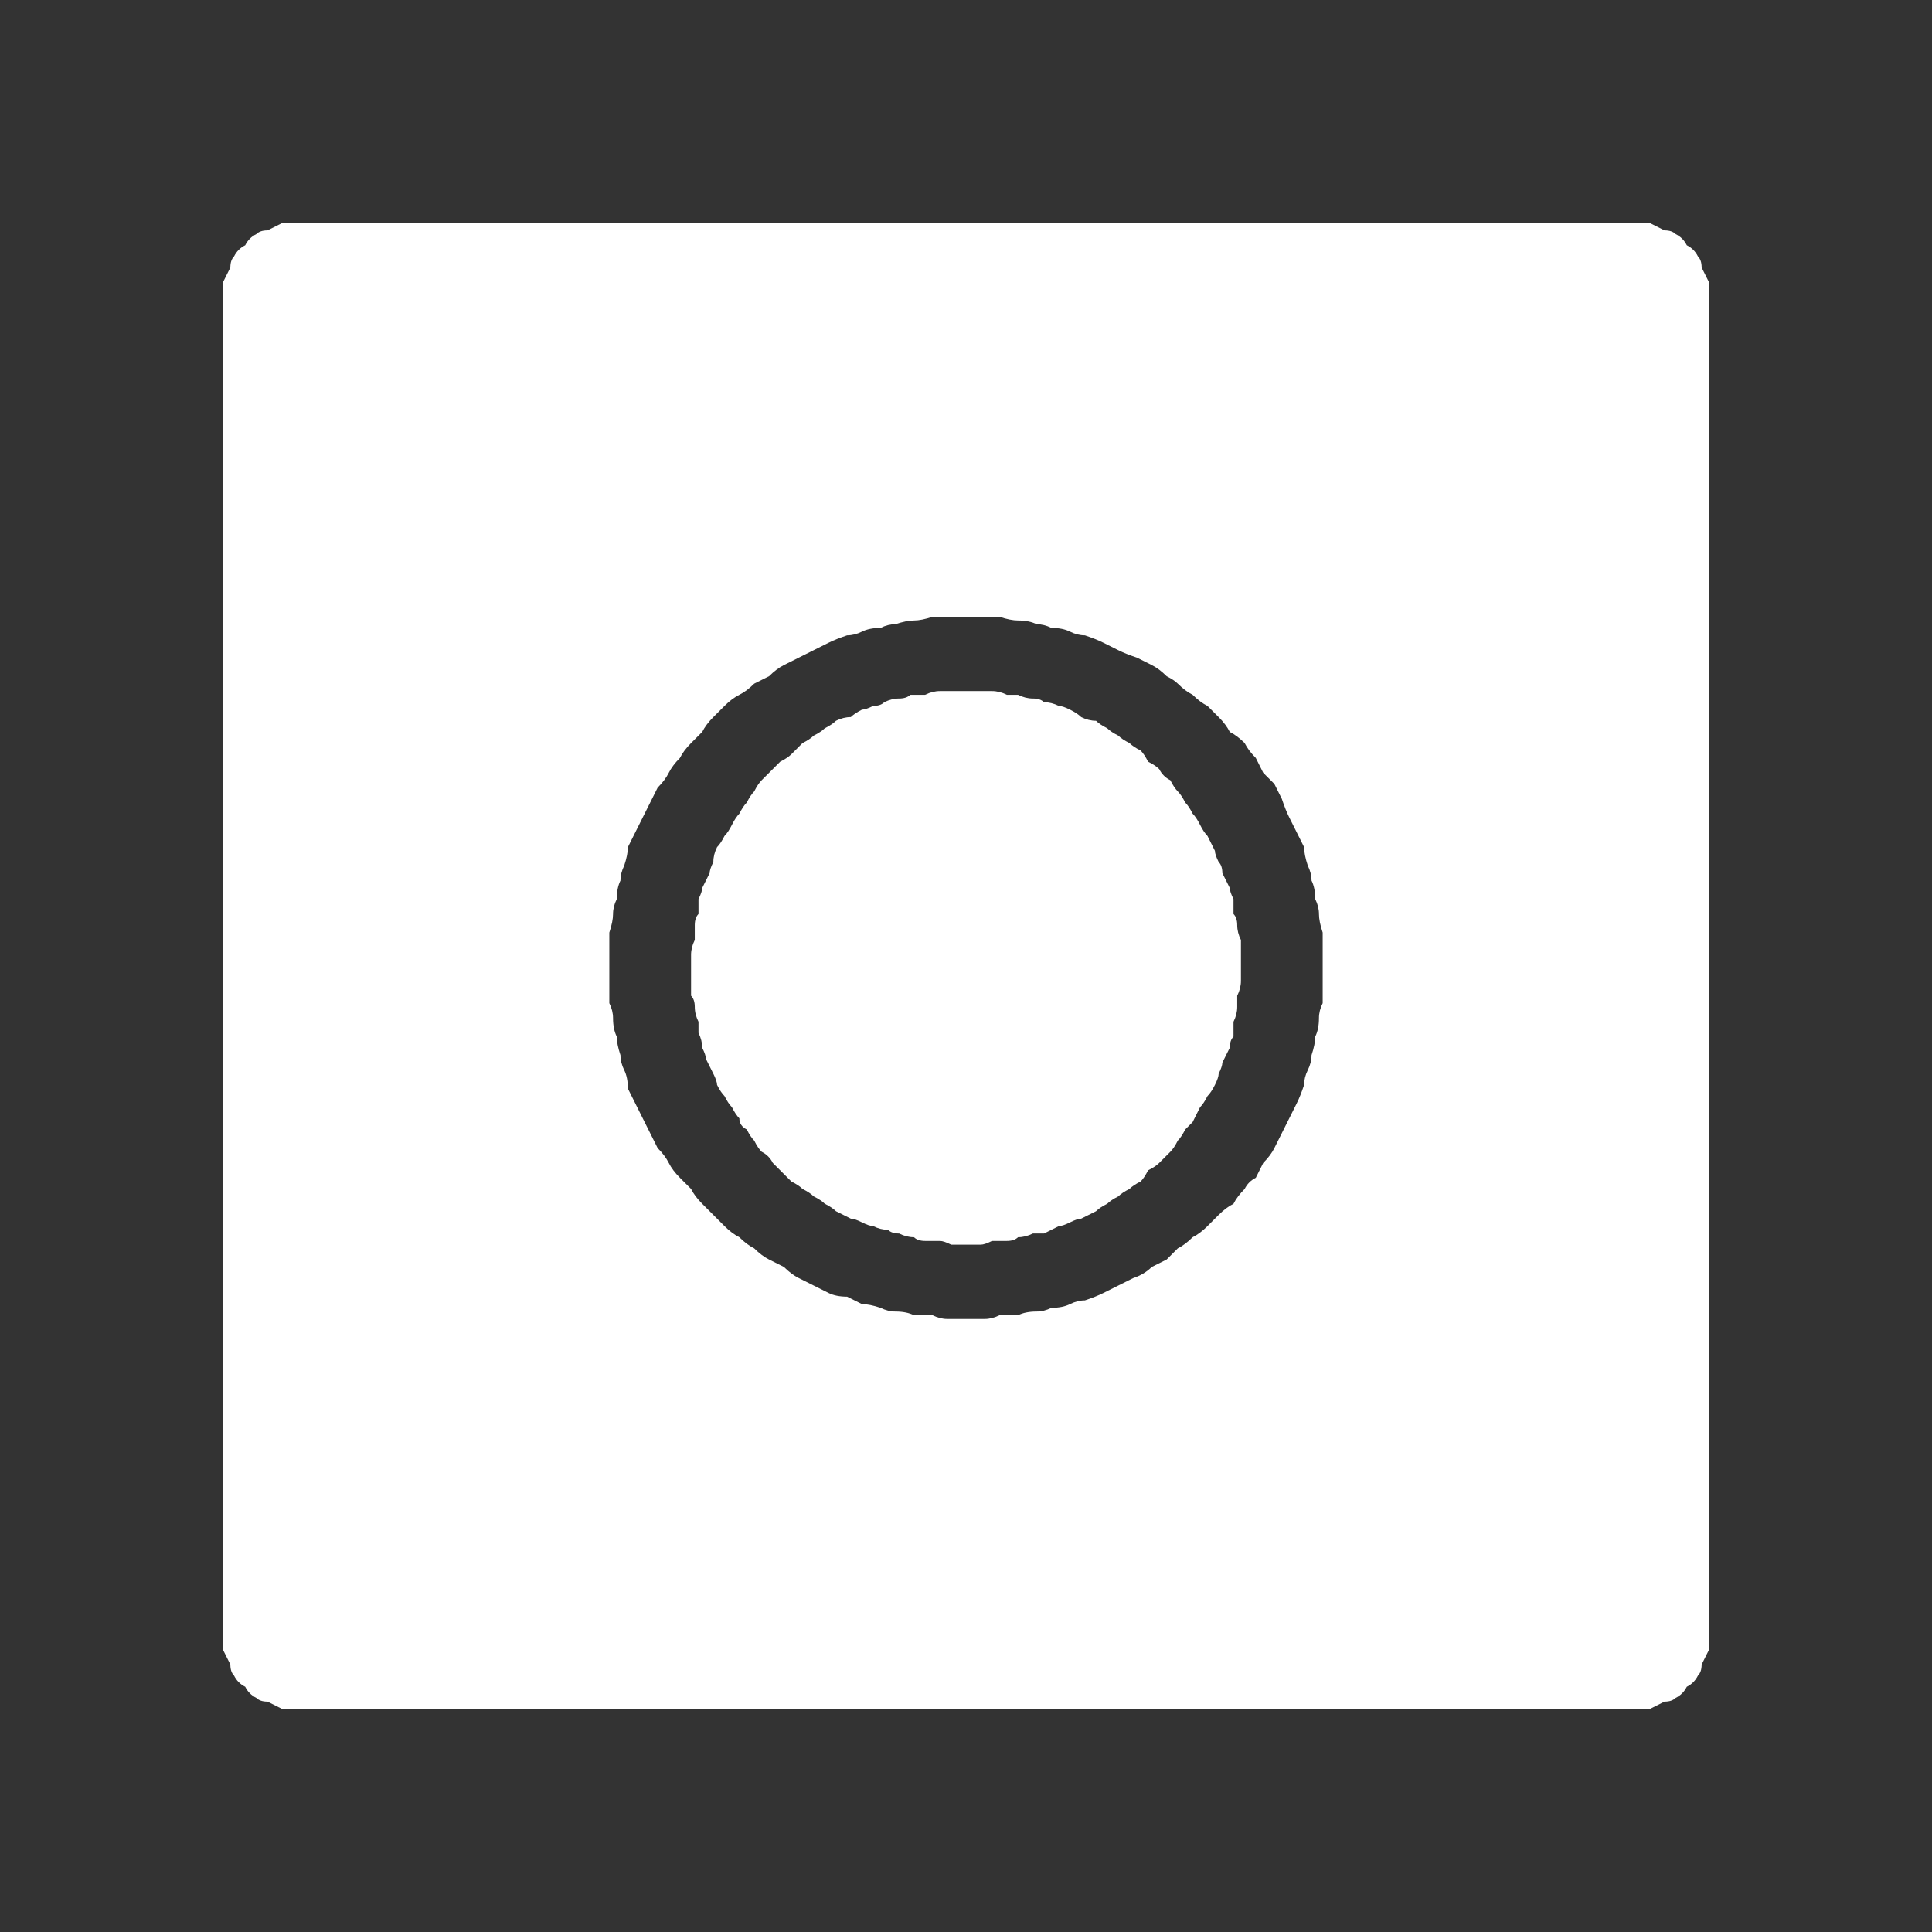 <?xml version="1.0" encoding="UTF-8" standalone="no"?>
<svg xmlns:ffdec="https://www.free-decompiler.com/flash" xmlns:xlink="http://www.w3.org/1999/xlink" ffdec:objectType="shape" height="26.0px" width="26.0px" xmlns="http://www.w3.org/2000/svg">
  <rect width="100%" height="100%" fill="#333333" stroke="none"/>
  <g transform="matrix(1.0, 0.0, 0.0, 1.0, 0.0, 0.0)">
    <path d="M4.0 3.0 Q3.9 3.0 3.8 3.0 3.7 3.05 3.6 3.1 3.5 3.1 3.45 3.15 3.35 3.2 3.3 3.3 3.2 3.35 3.15 3.45 3.1 3.5 3.1 3.6 3.05 3.7 3.0 3.8 3.0 3.9 3.0 4.0 L3.0 22.0 Q3.0 22.1 3.0 22.2 3.05 22.3 3.1 22.4 3.1 22.5 3.15 22.55 3.2 22.65 3.3 22.7 3.35 22.8 3.45 22.85 3.5 22.9 3.6 22.9 3.7 22.95 3.8 23.0 3.9 23.0 4.0 23.0 L22.0 23.0 Q22.1 23.0 22.2 23.0 22.3 22.95 22.4 22.9 22.5 22.9 22.55 22.85 22.65 22.8 22.7 22.7 22.8 22.65 22.85 22.55 22.9 22.5 22.9 22.4 22.95 22.3 23.0 22.2 23.0 22.1 23.0 22.0 L23.0 4.0 Q23.0 3.9 23.0 3.8 22.95 3.7 22.9 3.6 22.9 3.5 22.85 3.45 22.8 3.35 22.7 3.3 22.65 3.2 22.55 3.15 22.5 3.1 22.4 3.1 22.3 3.05 22.2 3.0 22.1 3.0 22.0 3.0 L4.0 3.0 4.0 3.0 M13.0 8.3 Q13.1 8.3 13.25 8.3 13.35 8.3 13.45 8.3 13.6 8.35 13.7 8.35 13.85 8.35 13.95 8.4 14.05 8.4 14.15 8.45 14.3 8.45 14.4 8.5 14.5 8.55 14.6 8.55 14.75 8.6 14.85 8.65 14.95 8.7 15.05 8.75 15.15 8.8 15.3 8.85 15.4 8.9 15.5 8.95 15.6 9.0 15.7 9.1 15.8 9.15 15.85 9.2 15.95 9.3 16.05 9.35 16.15 9.45 16.25 9.5 16.35 9.6 16.4 9.65 16.5 9.75 16.55 9.85 16.65 9.9 16.75 10.0 16.8 10.1 16.9 10.2 16.95 10.3 17.0 10.4 17.1 10.5 17.15 10.55 17.2 10.65 17.25 10.75 17.3 10.9 17.35 11.0 17.4 11.1 17.45 11.2 17.5 11.3 17.55 11.4 17.55 11.5 17.6 11.65 17.65 11.75 17.65 11.85 17.7 11.95 17.7 12.1 17.75 12.2 17.75 12.3 17.75 12.4 17.8 12.55 17.8 12.65 17.8 12.8 17.8 12.9 17.8 13.0 17.8 13.1 17.8 13.25 17.8 13.35 17.8 13.5 17.75 13.6 17.75 13.7 17.75 13.85 17.7 13.95 17.7 14.05 17.65 14.2 17.65 14.3 17.6 14.4 17.55 14.5 17.55 14.6 17.5 14.75 17.45 14.85 17.4 14.95 17.35 15.05 17.3 15.15 17.25 15.25 17.2 15.35 17.15 15.45 17.1 15.55 17.0 15.65 16.95 15.75 16.9 15.85 16.8 15.9 16.75 16.0 16.65 16.1 16.6 16.2 16.5 16.25 16.4 16.35 16.3 16.45 16.25 16.5 16.15 16.6 16.05 16.65 15.95 16.75 15.85 16.8 15.75 16.9 15.7 16.95 15.6 17.0 15.5 17.05 15.4 17.15 15.25 17.2 15.15 17.25 15.05 17.3 14.95 17.35 14.85 17.4 14.75 17.45 14.6 17.5 14.5 17.5 14.4 17.55 14.3 17.6 14.15 17.6 14.05 17.65 13.95 17.65 13.8 17.65 13.7 17.7 13.6 17.7 13.45 17.7 13.35 17.75 13.25 17.75 13.1 17.75 13.0 17.75 12.9 17.75 12.75 17.75 12.65 17.75 12.55 17.7 12.4 17.7 12.3 17.7 12.2 17.65 12.05 17.65 11.95 17.65 11.85 17.6 11.7 17.55 11.6 17.55 11.5 17.5 11.4 17.45 11.25 17.45 11.15 17.4 11.05 17.35 10.95 17.3 10.85 17.25 10.75 17.2 10.65 17.15 10.55 17.05 10.45 17.0 10.35 16.95 10.25 16.9 10.15 16.8 10.05 16.75 9.95 16.65 9.85 16.6 9.75 16.5 9.7 16.45 9.6 16.35 9.5 16.25 9.45 16.2 9.35 16.1 9.3 16.0 9.2 15.9 9.15 15.85 9.05 15.75 9.0 15.65 8.95 15.55 8.85 15.45 8.8 15.35 8.75 15.25 8.7 15.15 8.65 15.05 8.6 14.95 8.55 14.85 8.5 14.75 8.45 14.65 8.45 14.5 8.4 14.4 8.35 14.3 8.35 14.2 8.3 14.05 8.3 13.95 8.25 13.85 8.25 13.7 8.25 13.6 8.2 13.5 8.2 13.35 8.2 13.25 8.2 13.15 8.2 13.0 8.2 12.9 8.2 12.75 8.2 12.65 8.2 12.55 8.25 12.4 8.25 12.3 8.25 12.2 8.3 12.1 8.3 11.95 8.35 11.85 8.35 11.75 8.4 11.65 8.45 11.5 8.45 11.4 8.5 11.3 8.55 11.2 8.6 11.1 8.65 11.0 8.7 10.9 8.75 10.8 8.8 10.7 8.85 10.6 8.95 10.5 9.0 10.4 9.05 10.3 9.15 10.2 9.2 10.1 9.3 10.0 9.35 9.95 9.45 9.85 9.5 9.75 9.6 9.65 9.7 9.55 9.75 9.5 9.85 9.4 9.95 9.35 10.05 9.3 10.15 9.2 10.25 9.15 10.35 9.1 10.45 9.0 10.55 8.95 10.65 8.9 10.75 8.85 10.85 8.8 10.95 8.75 11.05 8.7 11.15 8.65 11.25 8.6 11.4 8.55 11.5 8.55 11.6 8.5 11.7 8.45 11.85 8.45 11.95 8.4 12.05 8.4 12.2 8.35 12.3 8.35 12.4 8.35 12.55 8.3 12.65 8.3 12.75 8.3 12.9 8.3 13.0 8.3 L13.0 8.3 M13.0 9.3 Q12.9 9.3 12.8 9.3 12.7 9.3 12.65 9.3 12.55 9.3 12.45 9.35 12.35 9.35 12.25 9.35 12.2 9.4 12.1 9.4 12.0 9.4 11.9 9.45 11.85 9.5 11.75 9.5 11.65 9.55 11.6 9.55 11.5 9.6 11.45 9.65 11.35 9.65 11.25 9.7 11.2 9.75 11.1 9.8 11.05 9.85 10.95 9.9 10.9 9.95 10.8 10.0 10.75 10.05 10.65 10.15 10.6 10.2 10.5 10.25 10.45 10.3 10.4 10.35 10.35 10.4 10.25 10.5 10.2 10.55 10.15 10.65 10.1 10.7 10.05 10.8 10.0 10.85 9.95 10.95 9.9 11.0 9.85 11.1 9.8 11.2 9.75 11.25 9.7 11.35 9.65 11.4 9.6 11.5 9.6 11.6 9.55 11.7 9.55 11.75 9.5 11.85 9.45 11.95 9.45 12.0 9.4 12.1 9.4 12.2 9.4 12.3 9.35 12.35 9.35 12.45 9.35 12.55 9.35 12.65 9.3 12.75 9.3 12.85 9.3 12.9 9.3 13.0 9.3 13.1 9.3 13.2 9.3 13.3 9.3 13.4 9.35 13.45 9.35 13.55 9.35 13.65 9.4 13.75 9.4 13.85 9.4 13.9 9.45 14.0 9.45 14.1 9.5 14.2 9.5 14.25 9.55 14.35 9.6 14.45 9.65 14.55 9.65 14.6 9.7 14.7 9.75 14.75 9.8 14.85 9.85 14.9 9.9 15.0 9.95 15.05 9.95 15.15 10.05 15.2 10.1 15.3 10.15 15.35 10.2 15.45 10.25 15.5 10.35 15.55 10.4 15.65 10.45 15.7 10.55 15.8 10.6 15.85 10.65 15.9 10.75 15.95 10.8 16.0 10.9 16.05 10.95 16.1 11.05 16.15 11.1 16.2 11.2 16.25 11.25 16.3 11.35 16.35 11.45 16.4 11.5 16.4 11.6 16.45 11.7 16.5 11.75 16.5 11.85 16.55 11.95 16.55 12.0 16.6 12.1 16.6 12.2 16.65 12.3 16.65 12.35 16.7 12.45 16.7 12.55 16.7 12.65 16.7 12.7 16.7 12.8 16.75 12.9 16.75 13.0 16.75 13.1 16.75 13.2 16.75 13.25 16.75 13.35 16.7 13.45 16.7 13.55 16.7 13.65 16.7 13.7 16.65 13.8 16.65 13.9 16.6 14.0 16.6 14.05 16.6 14.15 16.55 14.25 16.5 14.3 16.5 14.4 16.45 14.5 16.4 14.55 16.4 14.65 16.35 14.75 16.3 14.8 16.25 14.9 16.2 14.95 16.15 15.05 16.1 15.1 16.05 15.2 16.0 15.25 15.95 15.35 15.9 15.4 15.85 15.45 15.75 15.55 15.7 15.6 15.65 15.65 15.6 15.75 15.5 15.8 15.45 15.85 15.35 15.9 15.3 15.95 15.2 16.0 15.15 16.05 15.1 16.1 15.0 16.15 14.9 16.2 14.85 16.25 14.75 16.3 14.7 16.35 14.6 16.4 14.5 16.4 14.45 16.45 14.35 16.45 14.3 16.5 14.2 16.55 14.1 16.55 14.0 16.6 13.95 16.6 13.85 16.6 13.75 16.65 13.65 16.65 13.55 16.65 13.5 16.65 13.4 16.7 13.3 16.7 13.2 16.7 13.1 16.7 13.0 16.7 12.9 16.7 12.8 16.7 12.75 16.7 12.65 16.65 12.55 16.65 12.45 16.65 12.35 16.6 12.3 16.6 12.2 16.6 12.1 16.55 12.0 16.55 11.95 16.5 11.85 16.45 11.75 16.45 11.65 16.4 11.6 16.35 11.5 16.35 11.45 16.3 11.35 16.25 11.25 16.2 11.2 16.15 11.1 16.1 11.0 16.05 10.95 16.0 10.85 15.95 10.8 15.9 10.7 15.85 10.65 15.8 10.6 15.75 10.5 15.65 10.45 15.6 10.35 15.55 10.3 15.45 10.25 15.4 10.15 15.35 10.1 15.25 10.05 15.2 10.0 15.1 9.95 15.05 9.9 14.95 9.85 14.9 9.8 14.8 9.75 14.75 9.7 14.65 9.7 14.55 9.65 14.5 9.6 14.4 9.55 14.3 9.5 14.25 9.5 14.15 9.45 14.05 9.45 14.0 9.4 13.9 9.4 13.8 9.4 13.7 9.35 13.65 9.35 13.55 9.35 13.45 9.3 13.35 9.3 13.3 9.3 13.2 9.3 13.1 9.3 13.0 9.3 L13.0 9.3" fill="#ffffff" fill-rule="evenodd" stroke="none"/>
  </g>
</svg>
